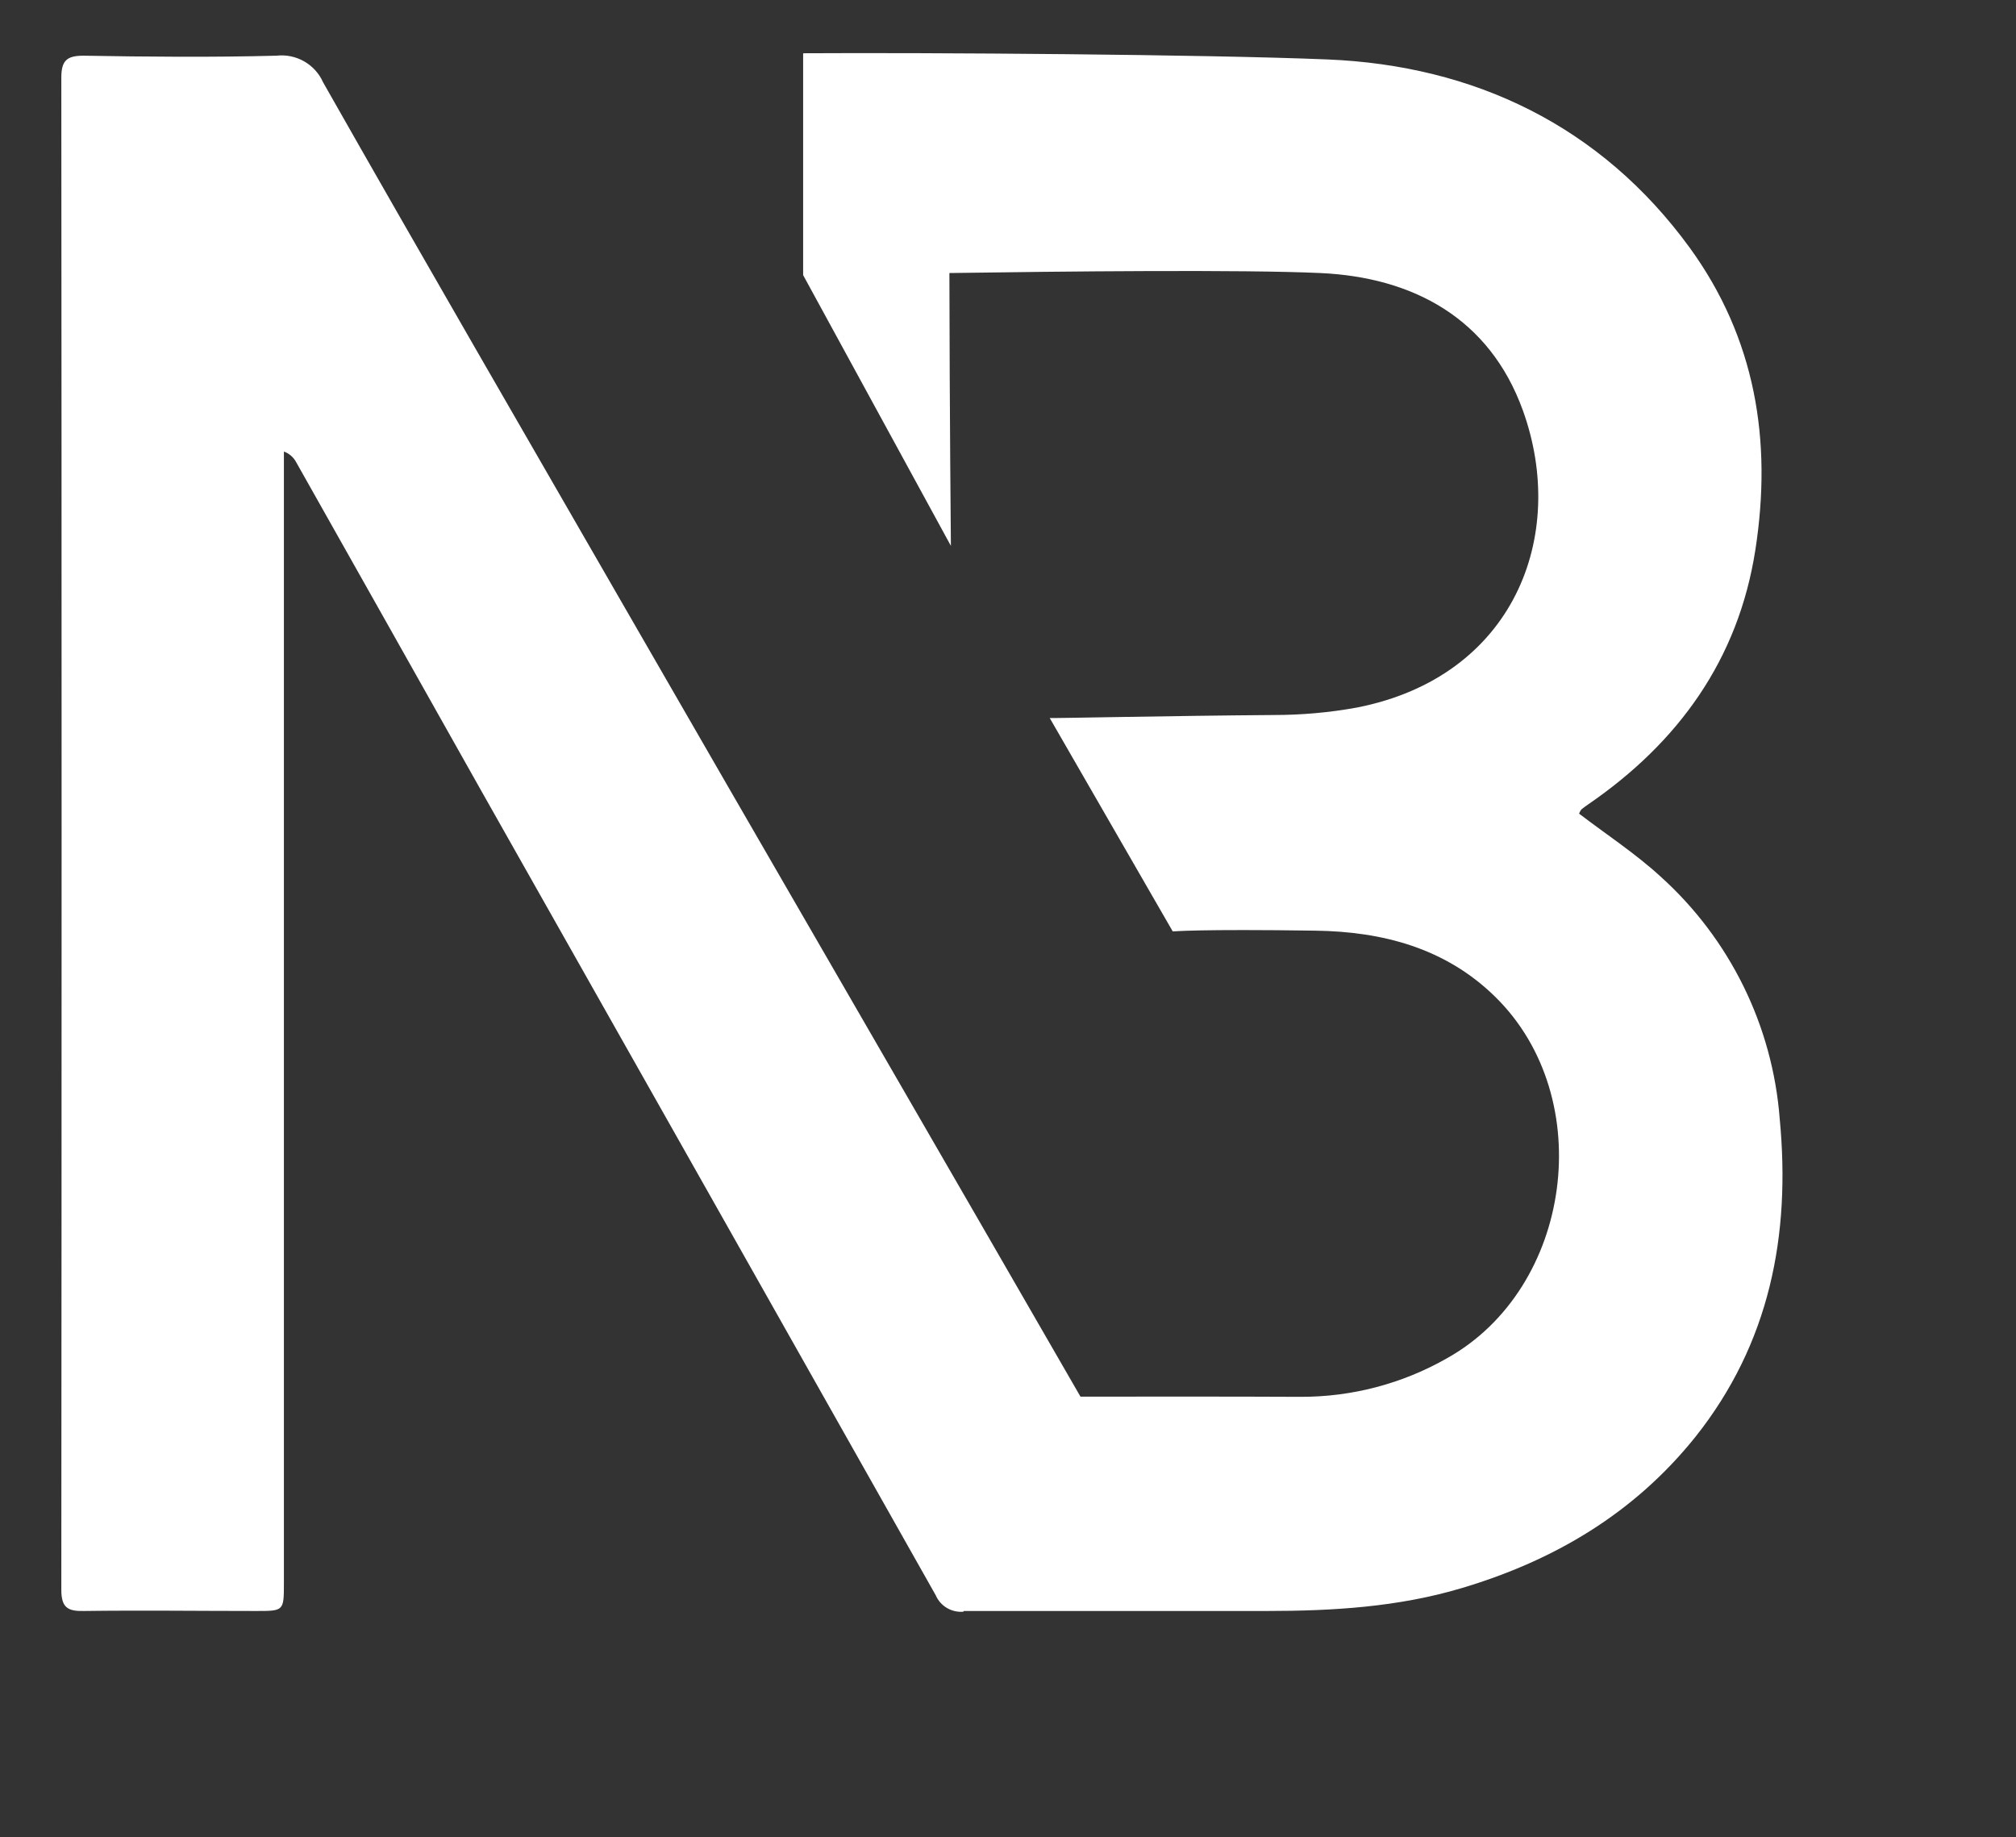 <?xml version="1.0" encoding="utf-8"?>
<!-- Generator: Adobe Illustrator 22.1.0, SVG Export Plug-In . SVG Version: 6.00 Build 0)  -->
<svg version="1.1" id="Layer_1" xmlns="http://www.w3.org/2000/svg" xmlns:xlink="http://www.w3.org/1999/xlink" x="0px" y="0px"
	 viewBox="0 0 1075.1 979.8" style="enable-background:new 0 0 1075.1 979.8;" xml:space="preserve">
<rect x="0" y="0" width="1075.1" height="979.8" fill="#333333" stroke="none"/>
<style type="text/css">
	.st0{fill:#FFFFFF;}
</style>
<title>nb logo</title>
<path class="st0" d="M949.1,596.7c-3.8-49.7-26.6-96-63.6-129.3c-13.3-12.2-28.6-22.2-43.4-33.5c0.3-0.8,0.7-1.6,1.3-2.3
	c1.1-0.9,2.3-1.8,3.5-2.6c48.1-33,80.1-77.2,89.2-135.7c9.1-58.5,0-113-35-161.2C853.6,66.9,785.9,34.9,707.9,31.7
	c-65.4-2.7-214-3.7-279.4-3.3l0,0.1h-0.2v118.2l78.8,144.4c0-0.2-0.7-72-0.8-145.5c61.2-0.9,156.2-1.9,197.7,0
	c49.4,2.2,90.3,24,108.1,73.2c24.2,67-4.8,142.1-88.4,158.5c-14.7,2.7-29.6,4-44.5,4c-54.3,0.4-118.2,1.8-119.4,1.6l65.6,113.8
	c0.9,0,13.8-1.3,76.1-0.4c35.7,0.5,69.4,9.2,96,35.4c54.7,53.8,41.1,155.2-25.8,192.6c-23.8,13.6-50.8,20.7-78.3,20.6
	c-39.1-0.2-78.1-0.1-117.2-0.1c-57.6-100.1-183.7-317.7-240.6-416.6c-54.5-94.7-109.4-189.3-163.3-284.3
	c-4.3-9.7-14.4-15.4-24.9-14.2c-34.3,0.9-68.6,0.6-102.9,0c-9,0-11.8,2.7-11.8,11.8c0.2,268.8,0.2,537.5,0,806.3
	c0,9.6,3.5,11.5,12.1,11.3c30.6-0.4,61.3,0,91.9,0c14.7,0,14.7,0,14.7-15V240.8c2.8,1,5.1,3,6.5,5.6
	c33.1,58.7,66.2,117.4,99.2,176.1C337.8,565.2,418.4,707.9,499,850.7c2.5,5.8,8.4,9.3,14.7,8.8c0,0,0.1-0.1,0.3-0.4
	c53.9,0,107.8,0,161.7,0c35,0,70-2.1,103.8-12.2c49.3-14.7,91.9-39.8,124.6-80.6C943.8,716.4,955,658.7,949.1,596.7z"/>
</svg>
